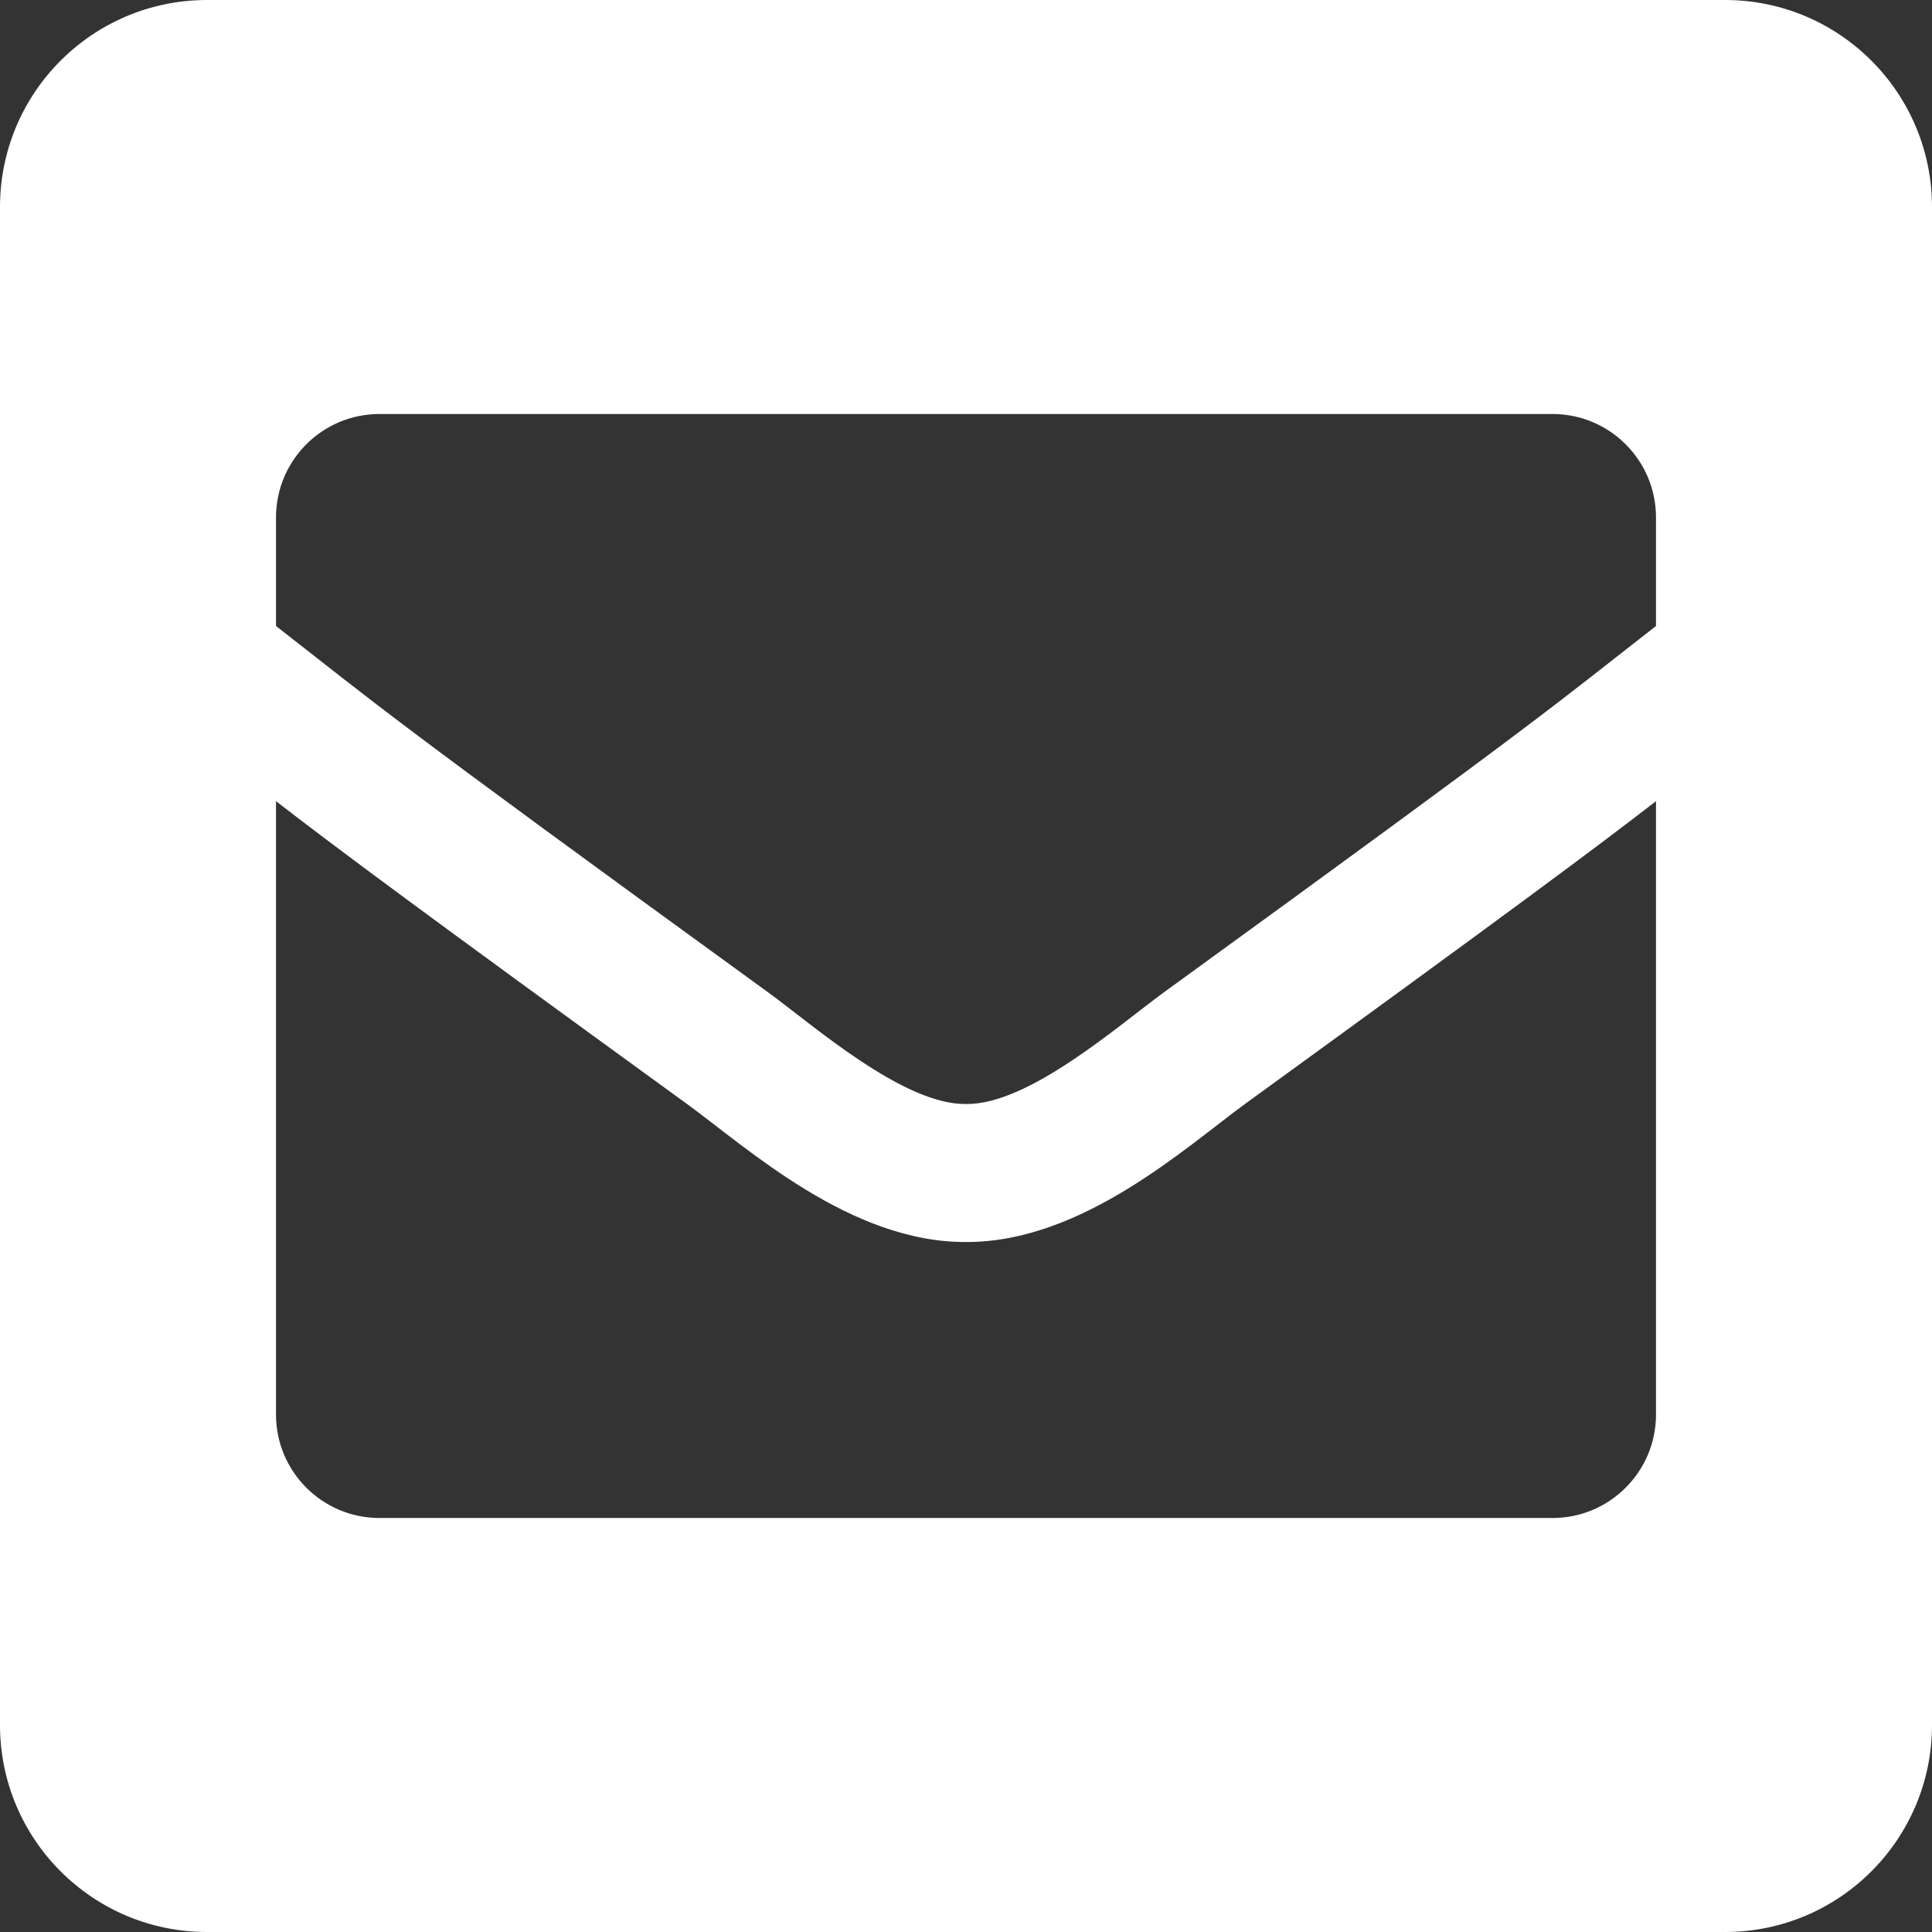 <svg width="35" height="35" viewBox="0 0 35 35" fill="none" xmlns="http://www.w3.org/2000/svg">
<rect x="0" y="0" width="35" height="35" fill="#333333" stroke="none"/>
<path d="M31.25 0H3.75C1.679 0 0 1.679 0 3.75V31.25C0 33.321 1.679 35 3.75 35H31.25C33.321 35 35 33.321 35 31.25V3.75C35 1.679 33.321 0 31.25 0ZM13.915 17.977C6.83 12.835 6.903 12.822 5 11.341V9.375C5 8.339 5.839 7.5 6.875 7.5H28.125C29.16 7.5 30 8.339 30 9.375V11.341C28.096 12.823 28.169 12.835 21.085 17.977C20.264 18.575 18.632 20.018 17.5 20C16.367 20.017 14.737 18.576 13.915 17.977ZM30 14.514V25.625C30 26.66 29.16 27.5 28.125 27.5H6.875C5.839 27.5 5 26.66 5 25.625V14.514C6.09 15.357 7.604 16.485 12.445 19.999C13.552 20.807 15.412 22.511 17.5 22.5C19.6 22.51 21.487 20.778 22.556 19.998C27.396 16.485 28.91 15.357 30 14.514Z" fill="white"/>
</svg>
